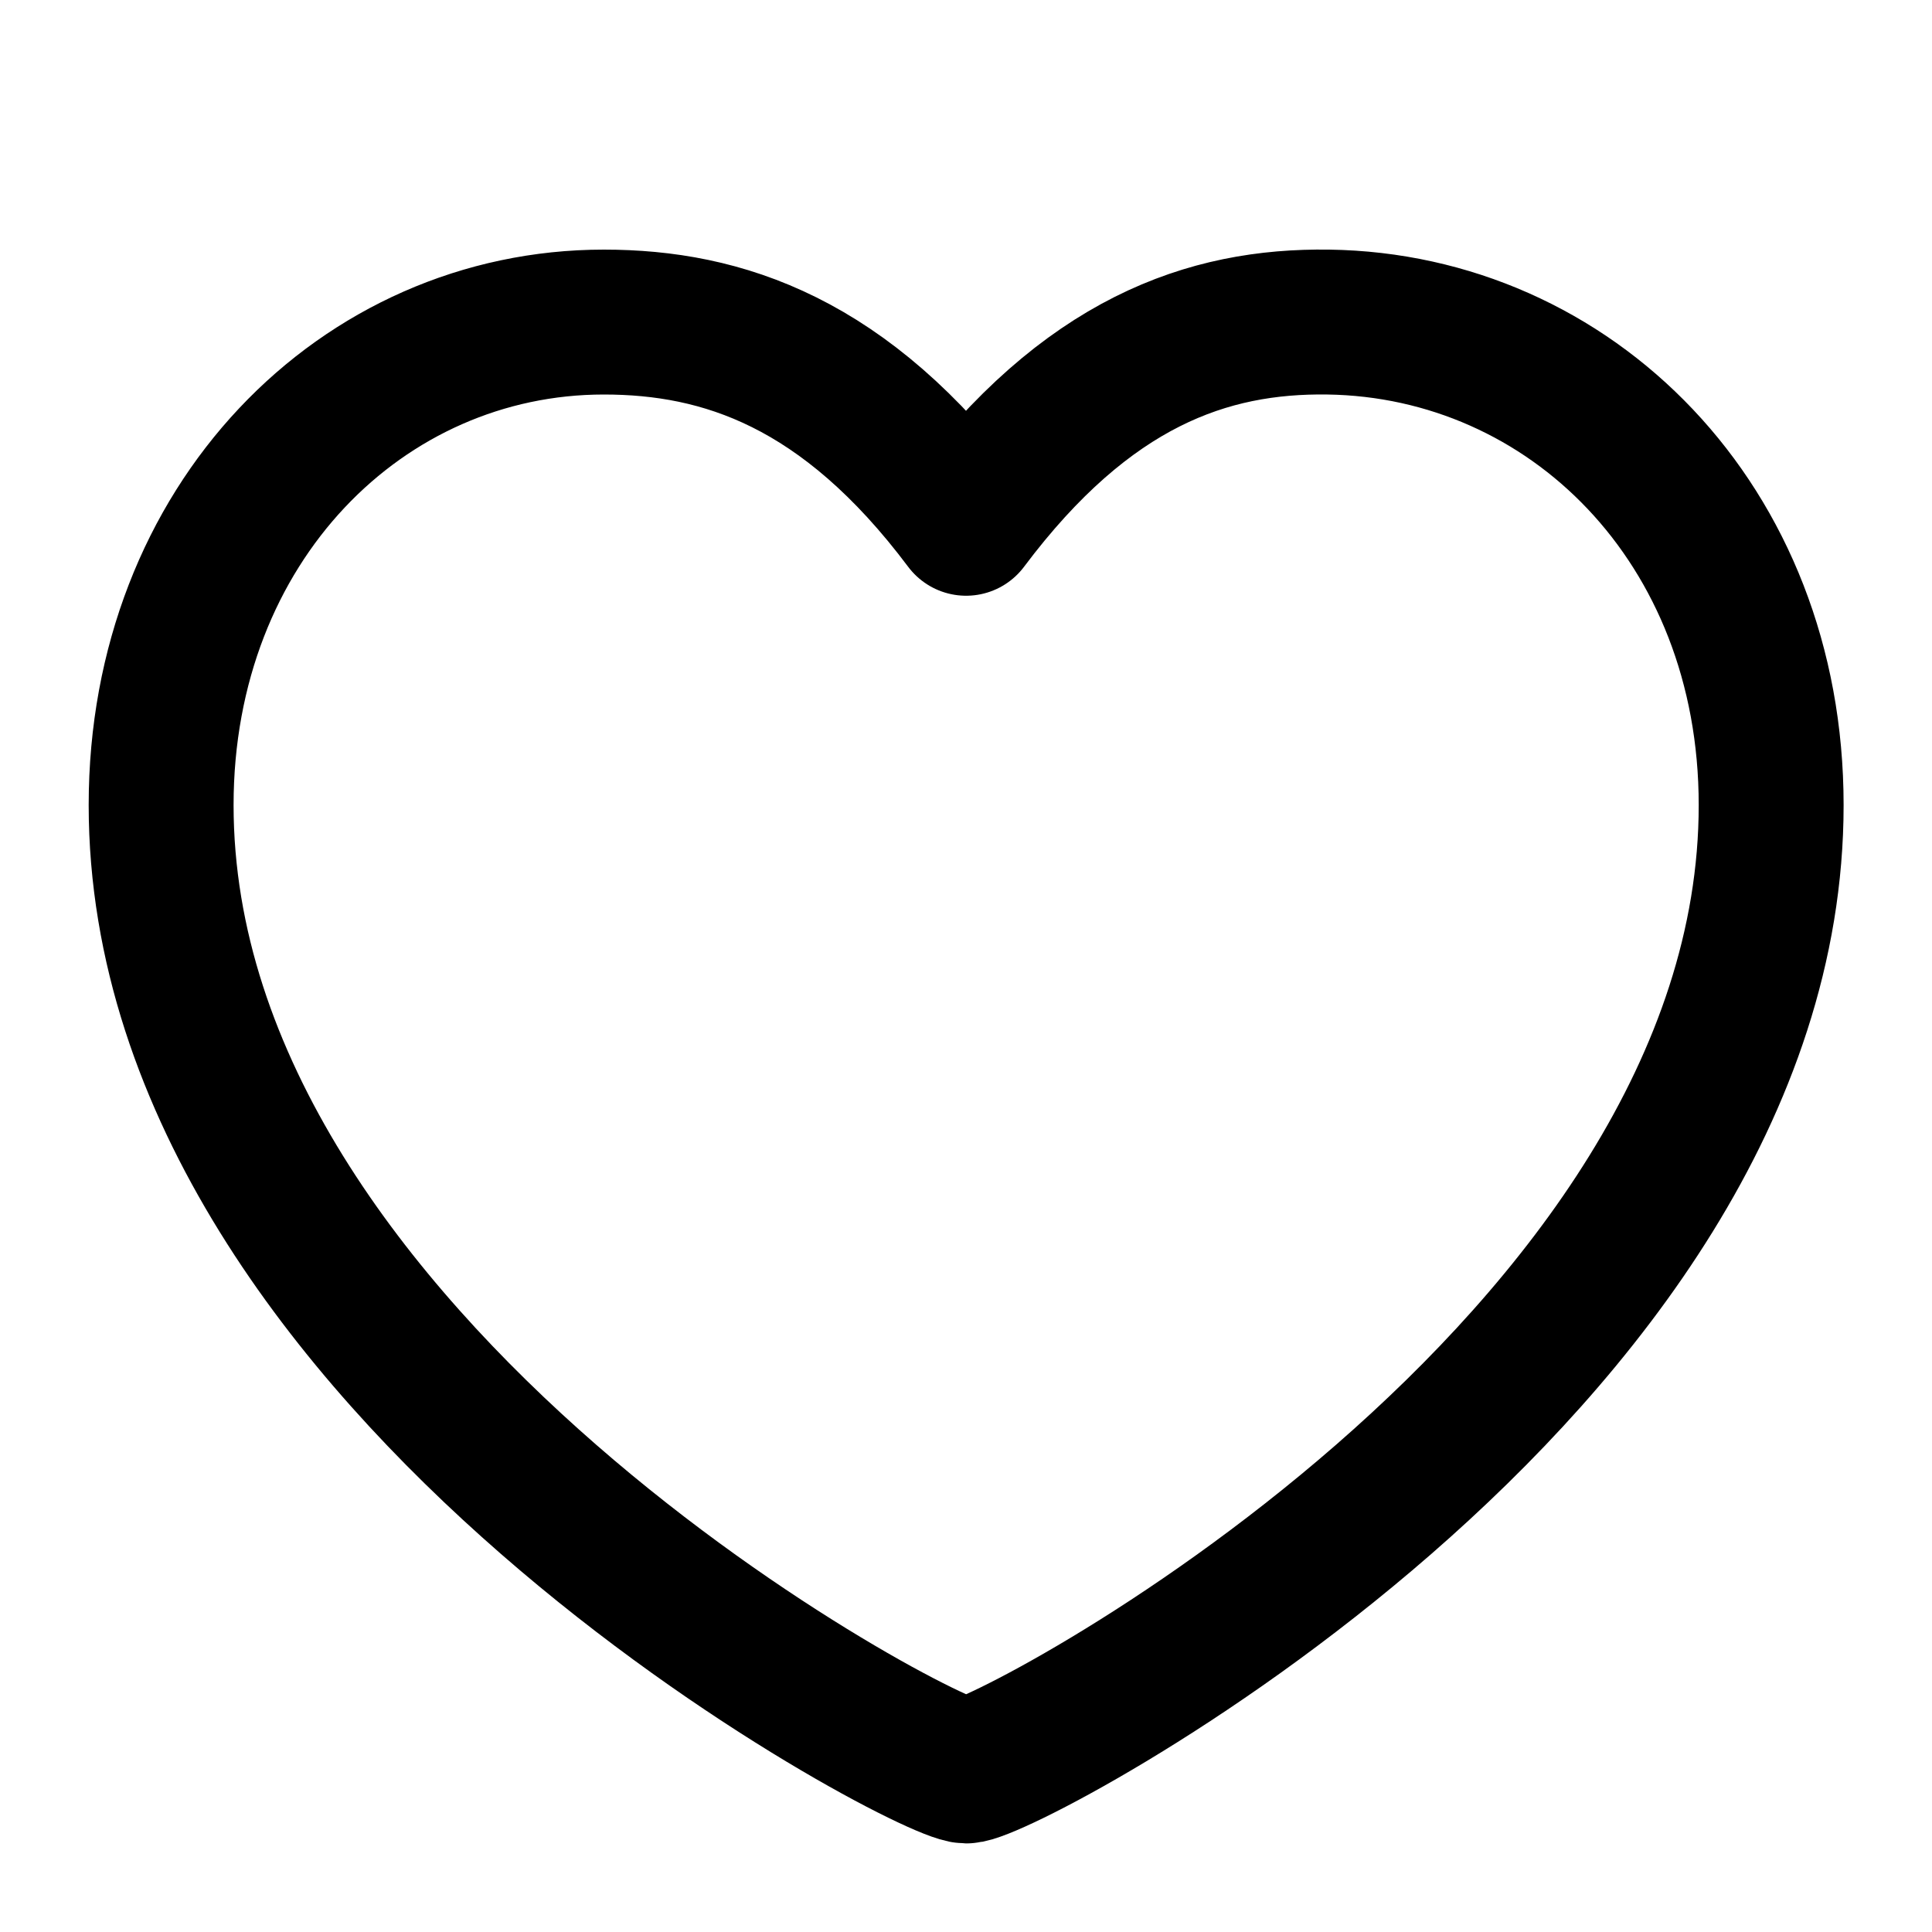<svg width="20" height="20" viewBox="0 0 20 20" fill="none" xmlns="http://www.w3.org/2000/svg">
<path d="M10.001 18.333C10.418 18.333 18.335 14.167 18.335 8.334C18.335 5.417 16.251 3.37 13.751 3.334C12.501 3.316 11.251 3.75 10.001 5.417C8.751 3.75 7.48 3.334 6.251 3.334C3.751 3.334 1.668 5.417 1.668 8.334C1.668 14.167 9.585 18.333 10.001 18.333Z" stroke="currentColor" stroke-width="1.5" stroke-linecap="round" stroke-linejoin="round"/>
</svg>

